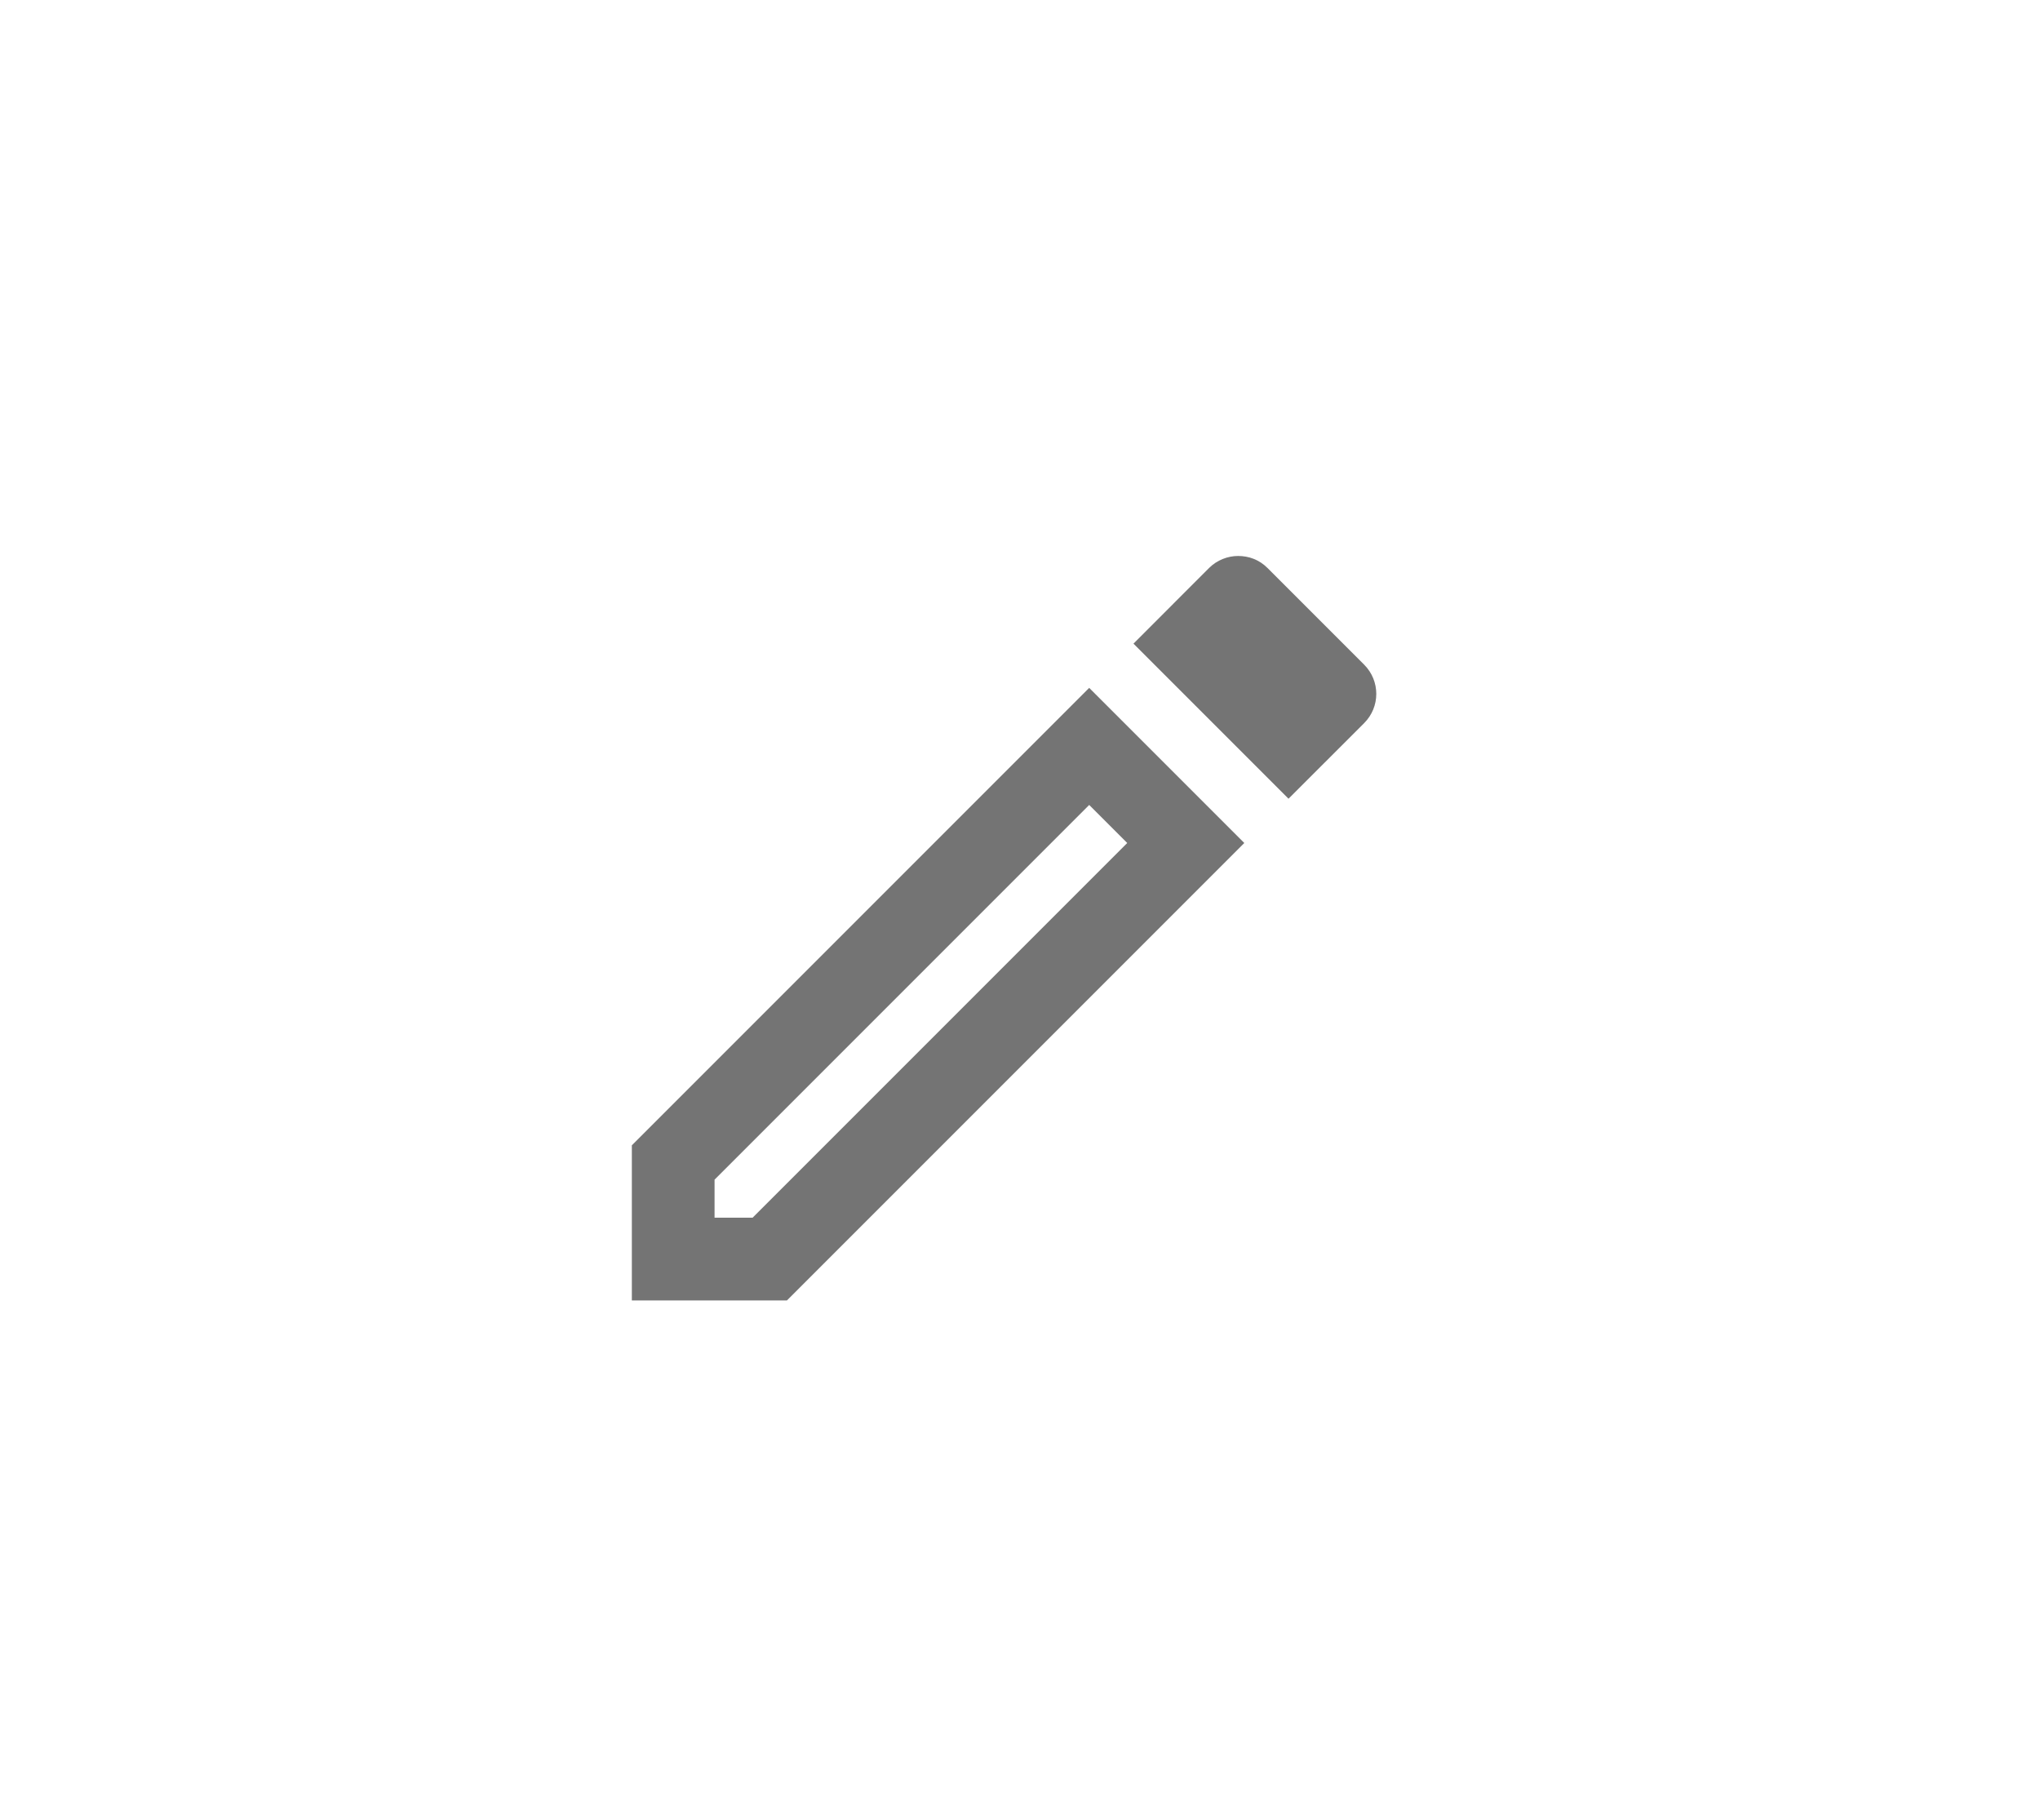 <svg width="37" height="33" viewBox="0 0 37 33" fill="none" xmlns="http://www.w3.org/2000/svg">
<g clip-path="url(#clip0_8_2069)">
<path d="M19.755 14.597L20.445 15.287L13.65 22.082H12.96V21.392L19.755 14.597ZM22.455 10.082C22.268 10.082 22.073 10.157 21.93 10.299L20.558 11.672L23.37 14.484L24.743 13.112C25.035 12.819 25.035 12.347 24.743 12.054L22.988 10.299C22.838 10.149 22.65 10.082 22.455 10.082ZM19.755 12.474L11.46 20.769V23.582H14.273L22.568 15.287L19.755 12.474Z" fill="#3A3A3A" fill-opacity="0.7"/>
</g>
<defs>
<clipPath id="clip0_8_2069">
<rect width="18" height="18" fill="white" transform="translate(9.21 7.832)"/>
</clipPath>
</defs>
</svg>

